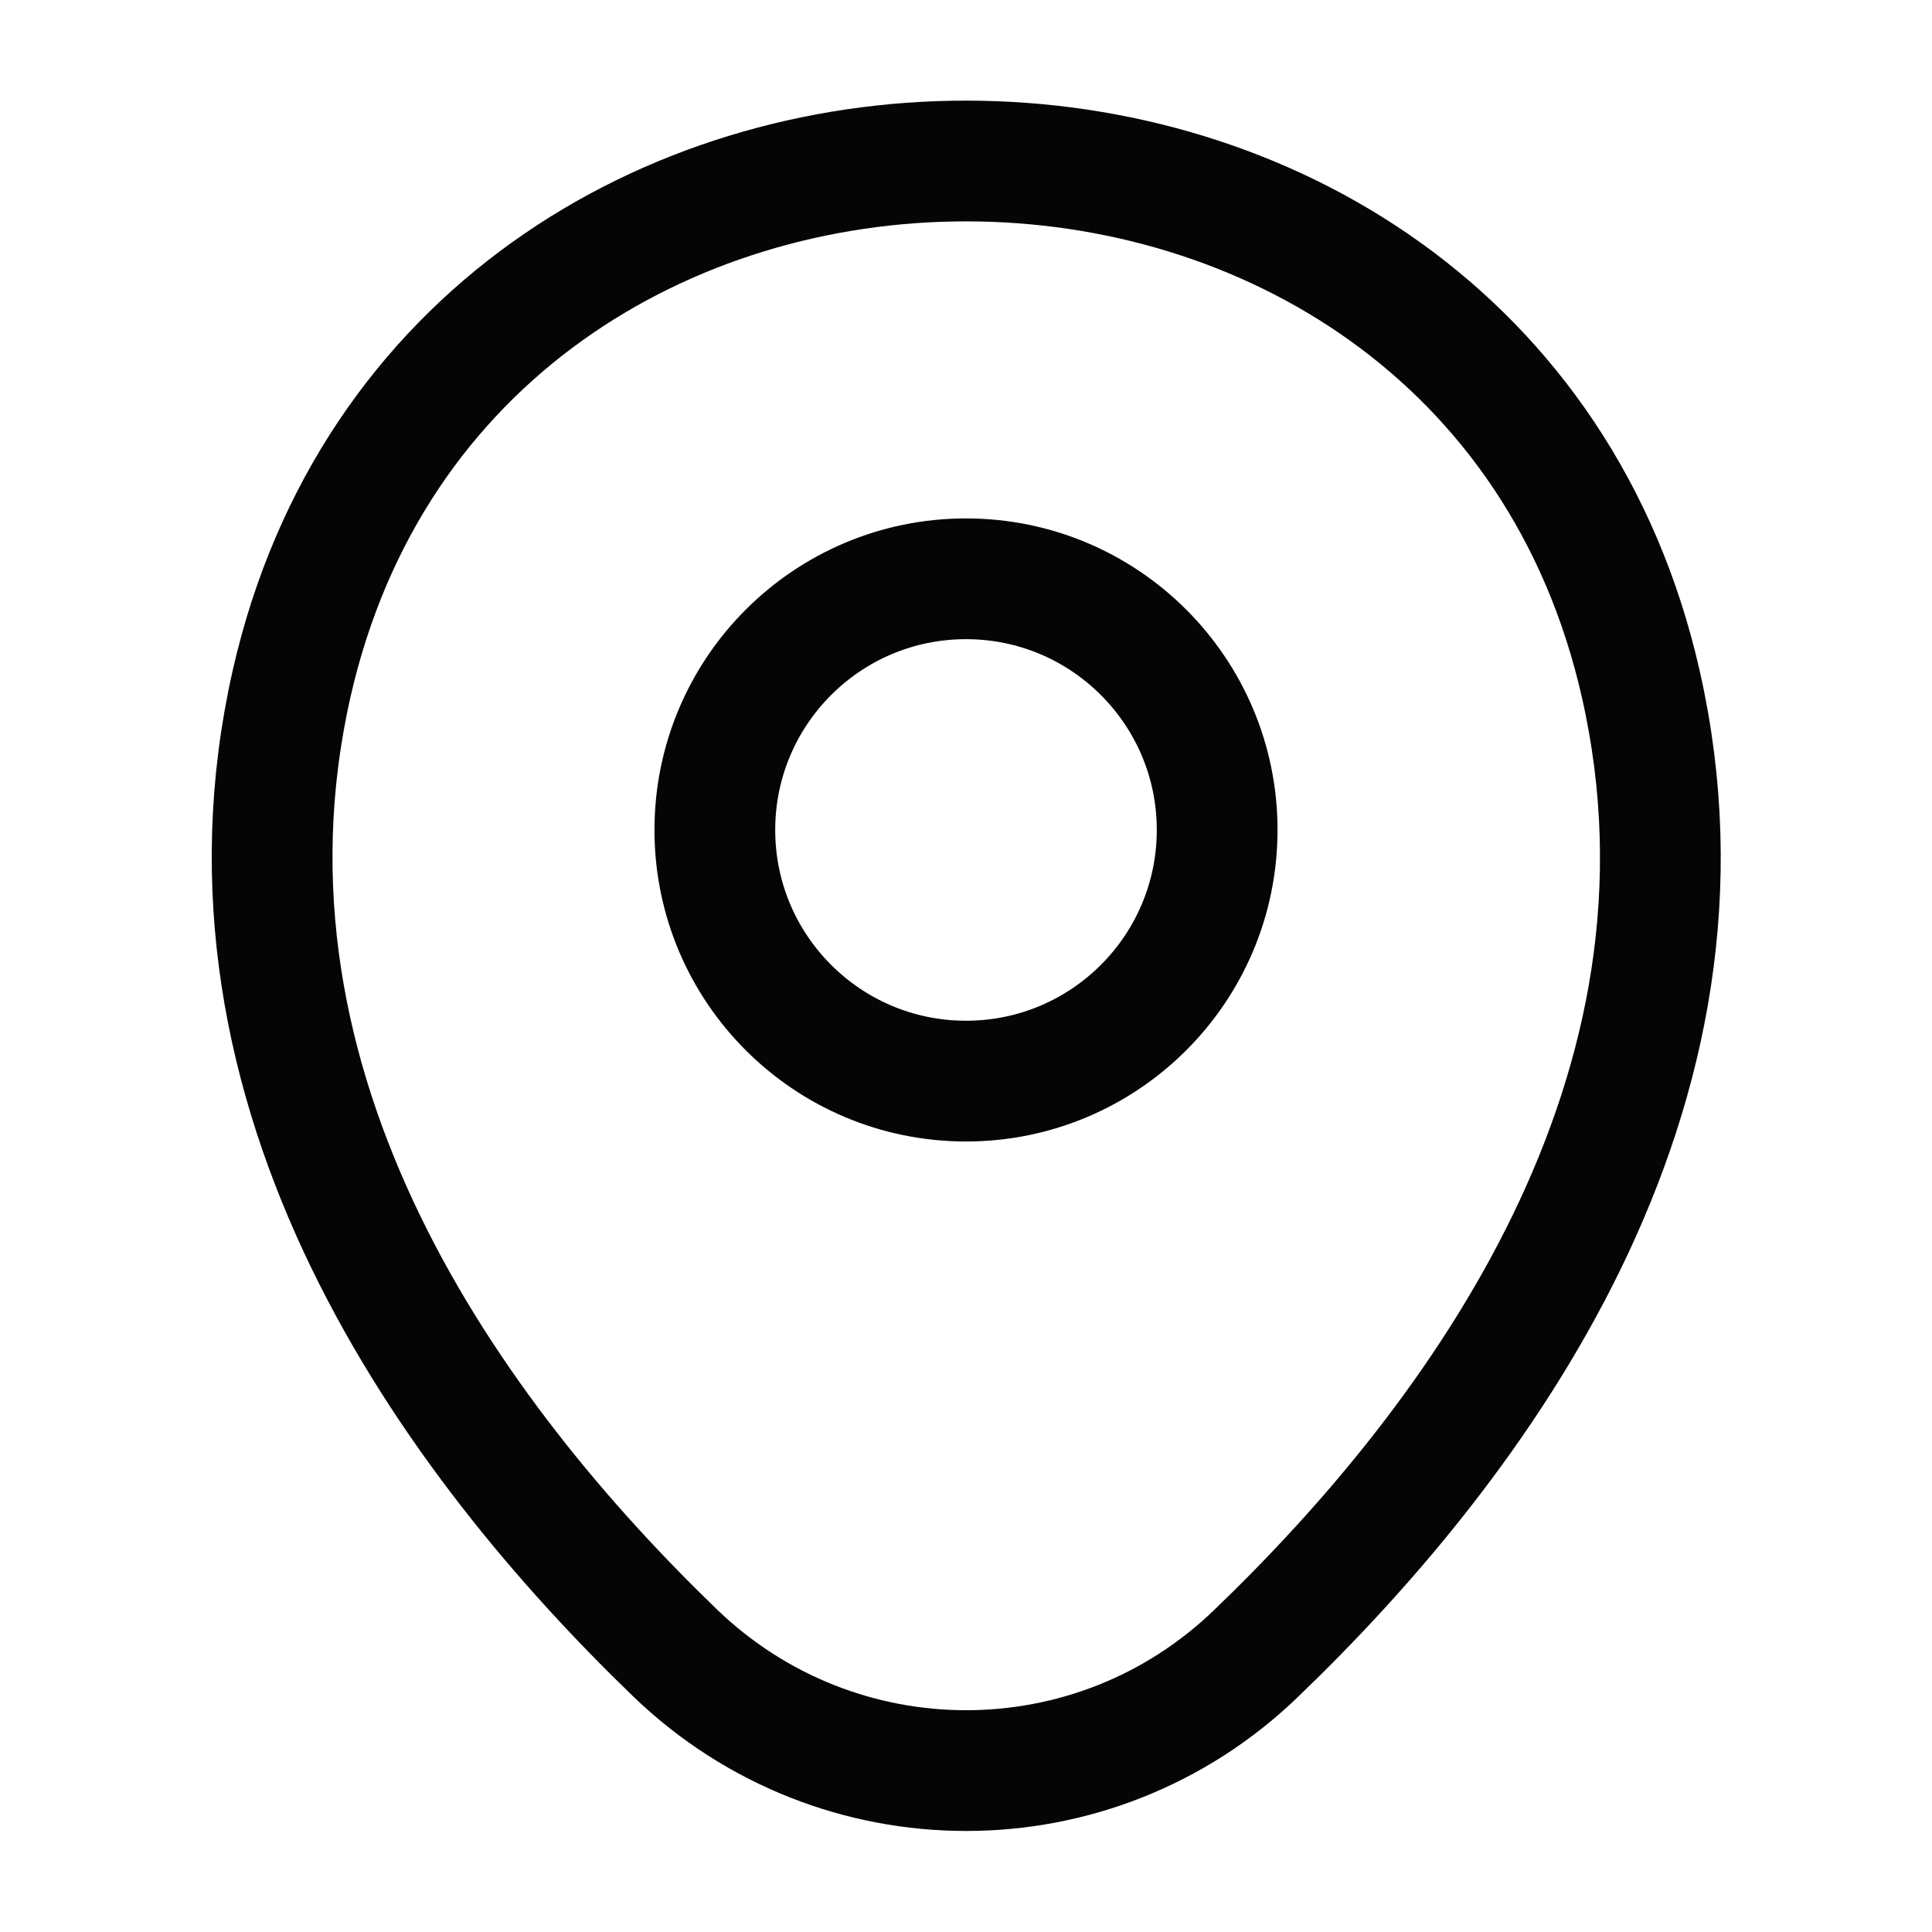 <svg width="24" height="24" viewBox="0 0 24 24" fill="none" xmlns="http://www.w3.org/2000/svg">
<path d="M12 13.43C13.723 13.43 15.12 12.033 15.12 10.31C15.12 8.587 13.723 7.19 12 7.19C10.277 7.19 8.88 8.587 8.88 10.31C8.88 12.033 10.277 13.43 12 13.43Z" stroke="#050505" stroke-width="1.5"/>
<path d="M3.623 8.49C5.593 -0.17 18.423 -0.16 20.383 8.5C21.533 13.58 18.373 17.88 15.603 20.54C13.593 22.48 10.413 22.48 8.393 20.54C5.633 17.88 2.473 13.57 3.623 8.49Z" stroke="#050505" stroke-width="1.5"/>
</svg>
